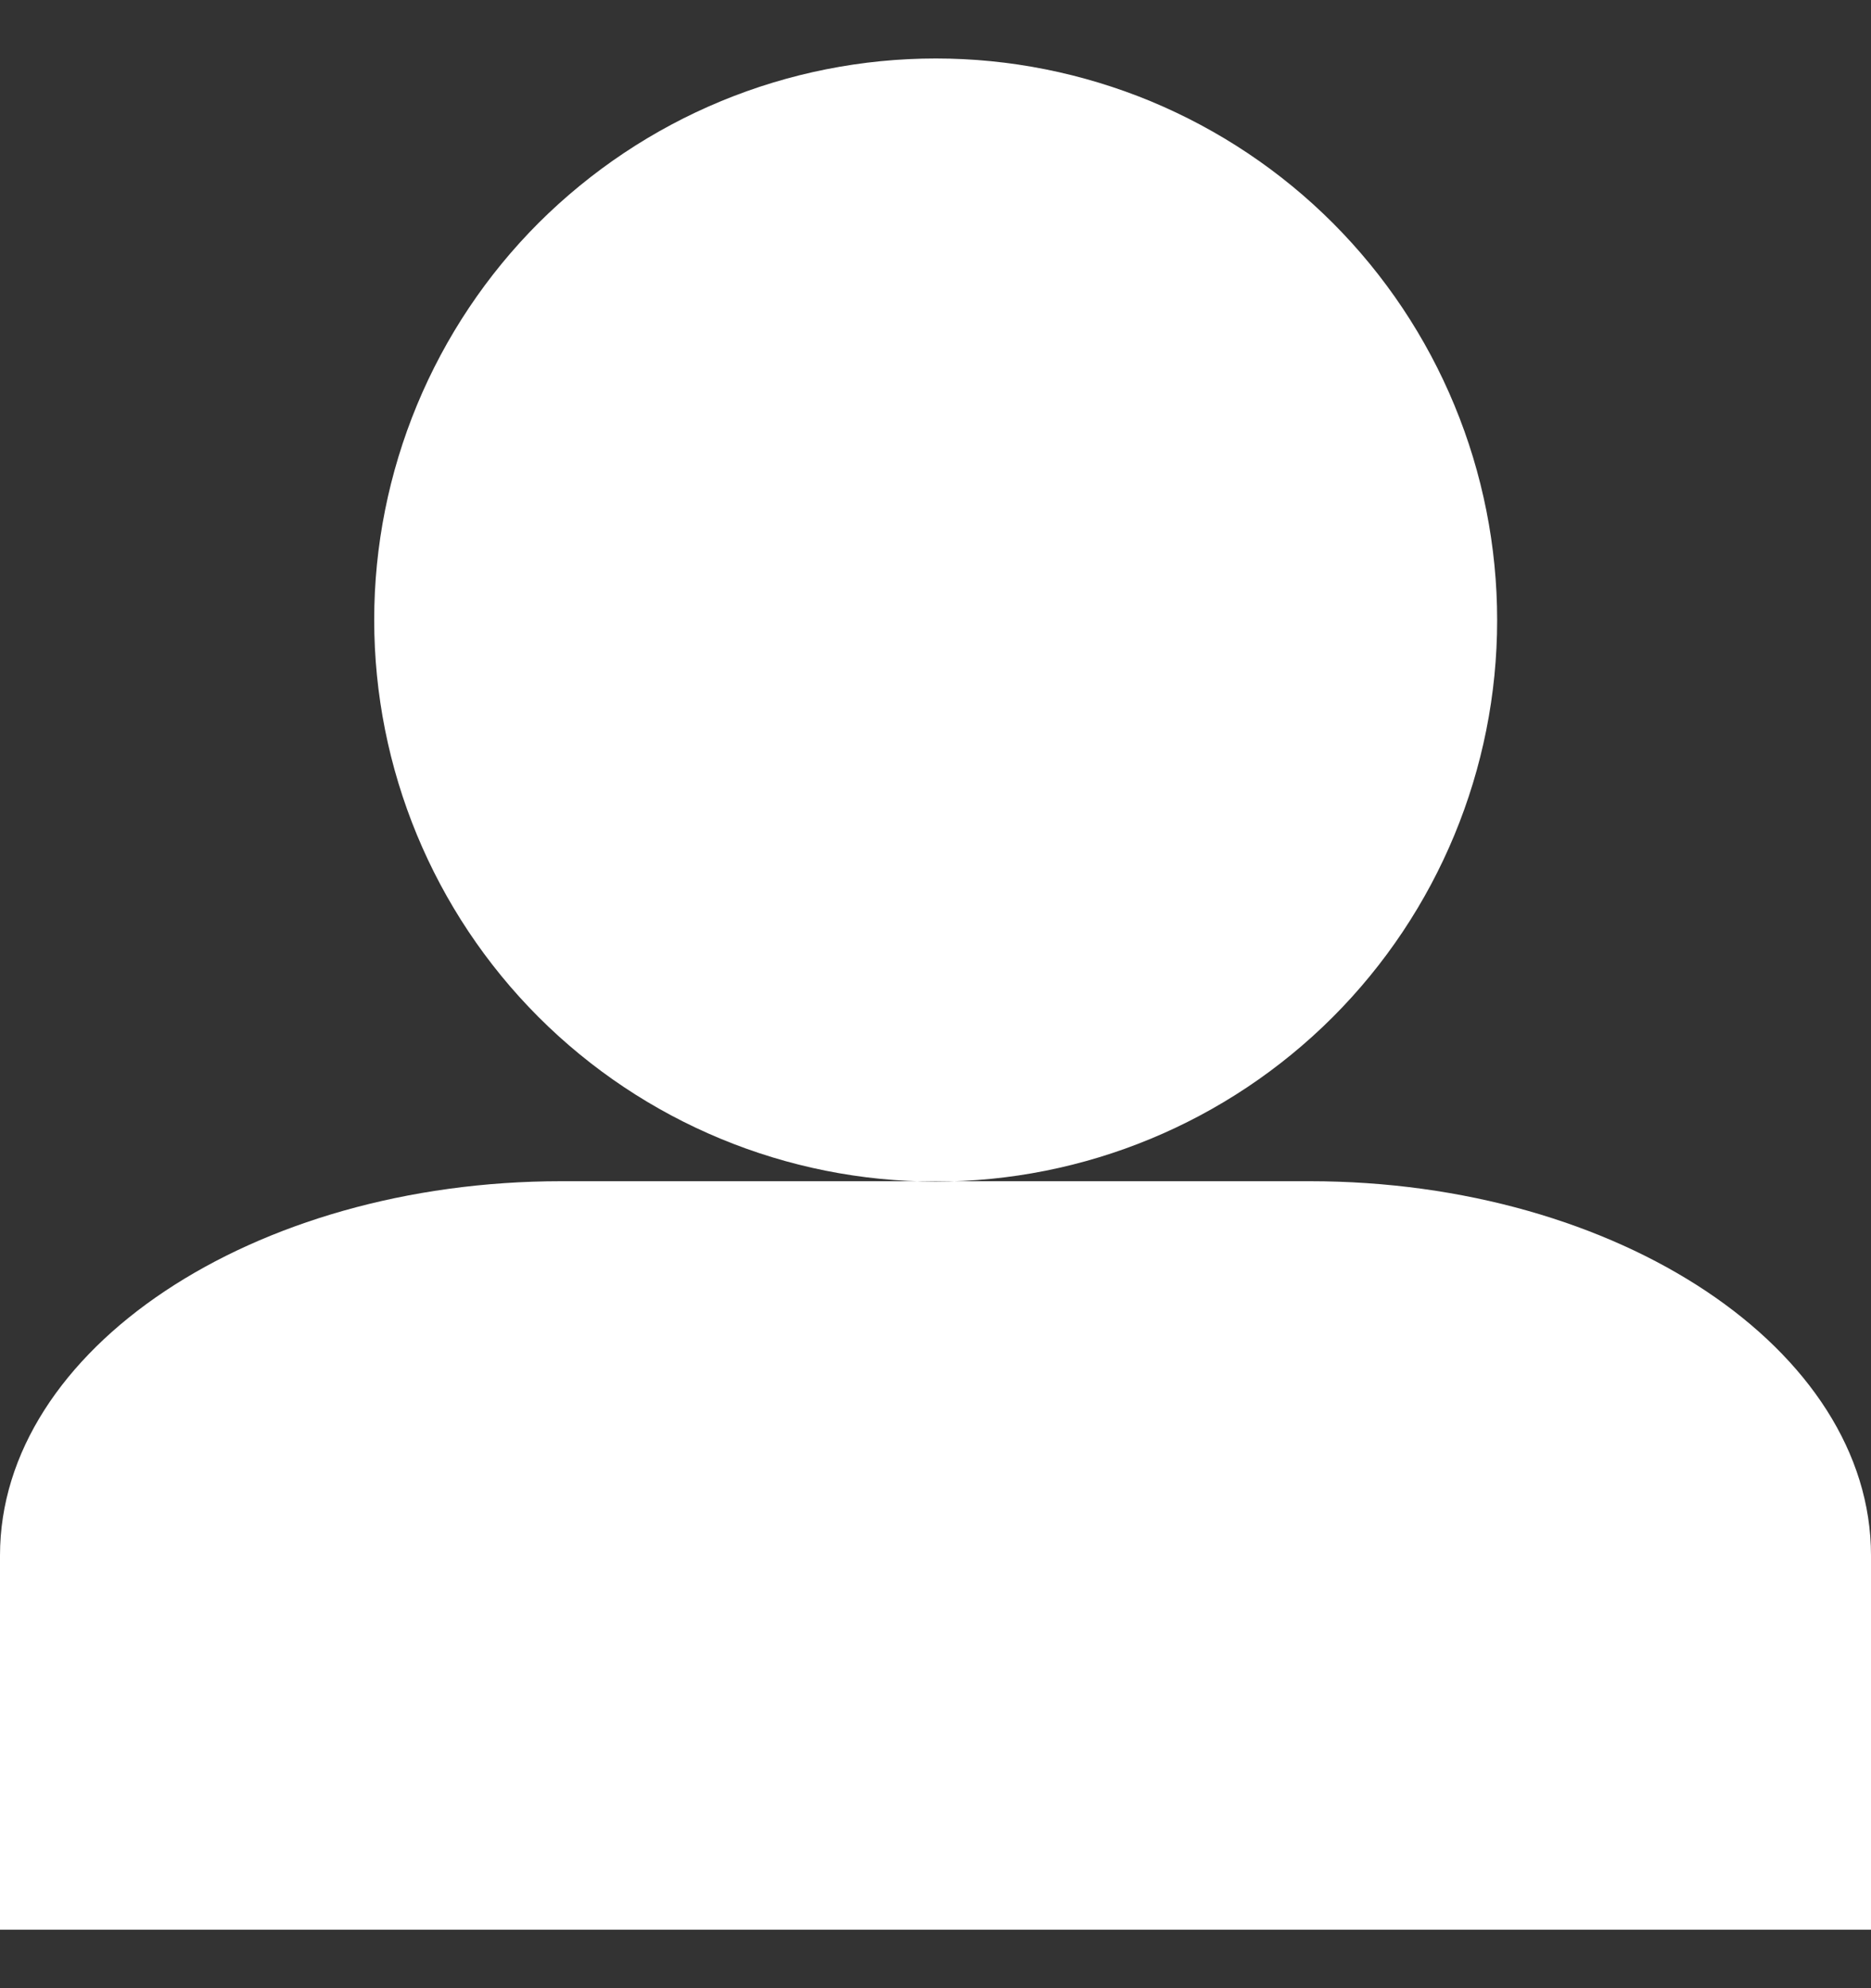 <svg width="16" height="17" viewBox="0 0 16 17" fill="none" xmlns="http://www.w3.org/2000/svg">
<rect x="0" y="0" width="16" height="17" fill="#333333" stroke="none"/>
<path d="M3.2 5.3C3.2 4.669 3.325 4.045 3.566 3.463C3.808 2.88 4.161 2.351 4.607 1.905C5.054 1.46 5.583 1.106 6.166 0.865C6.748 0.624 7.373 0.5 8.003 0.5C8.634 0.5 9.258 0.625 9.841 0.866C10.423 1.108 10.952 1.461 11.398 1.907C11.844 2.354 12.197 2.883 12.438 3.466C12.679 4.048 12.803 4.673 12.803 5.303C12.803 6.577 12.296 7.798 11.396 8.698C10.495 9.598 9.273 10.104 8 10.103C6.727 10.103 5.505 9.596 4.605 8.696C3.705 7.795 3.2 6.573 3.2 5.3ZM11.2 10.1H4.8C2.16 10.1 0 11.54 0 13.3V16.5H16V13.3C16 11.54 13.84 10.1 11.2 10.1Z" fill="white"/>
</svg>
